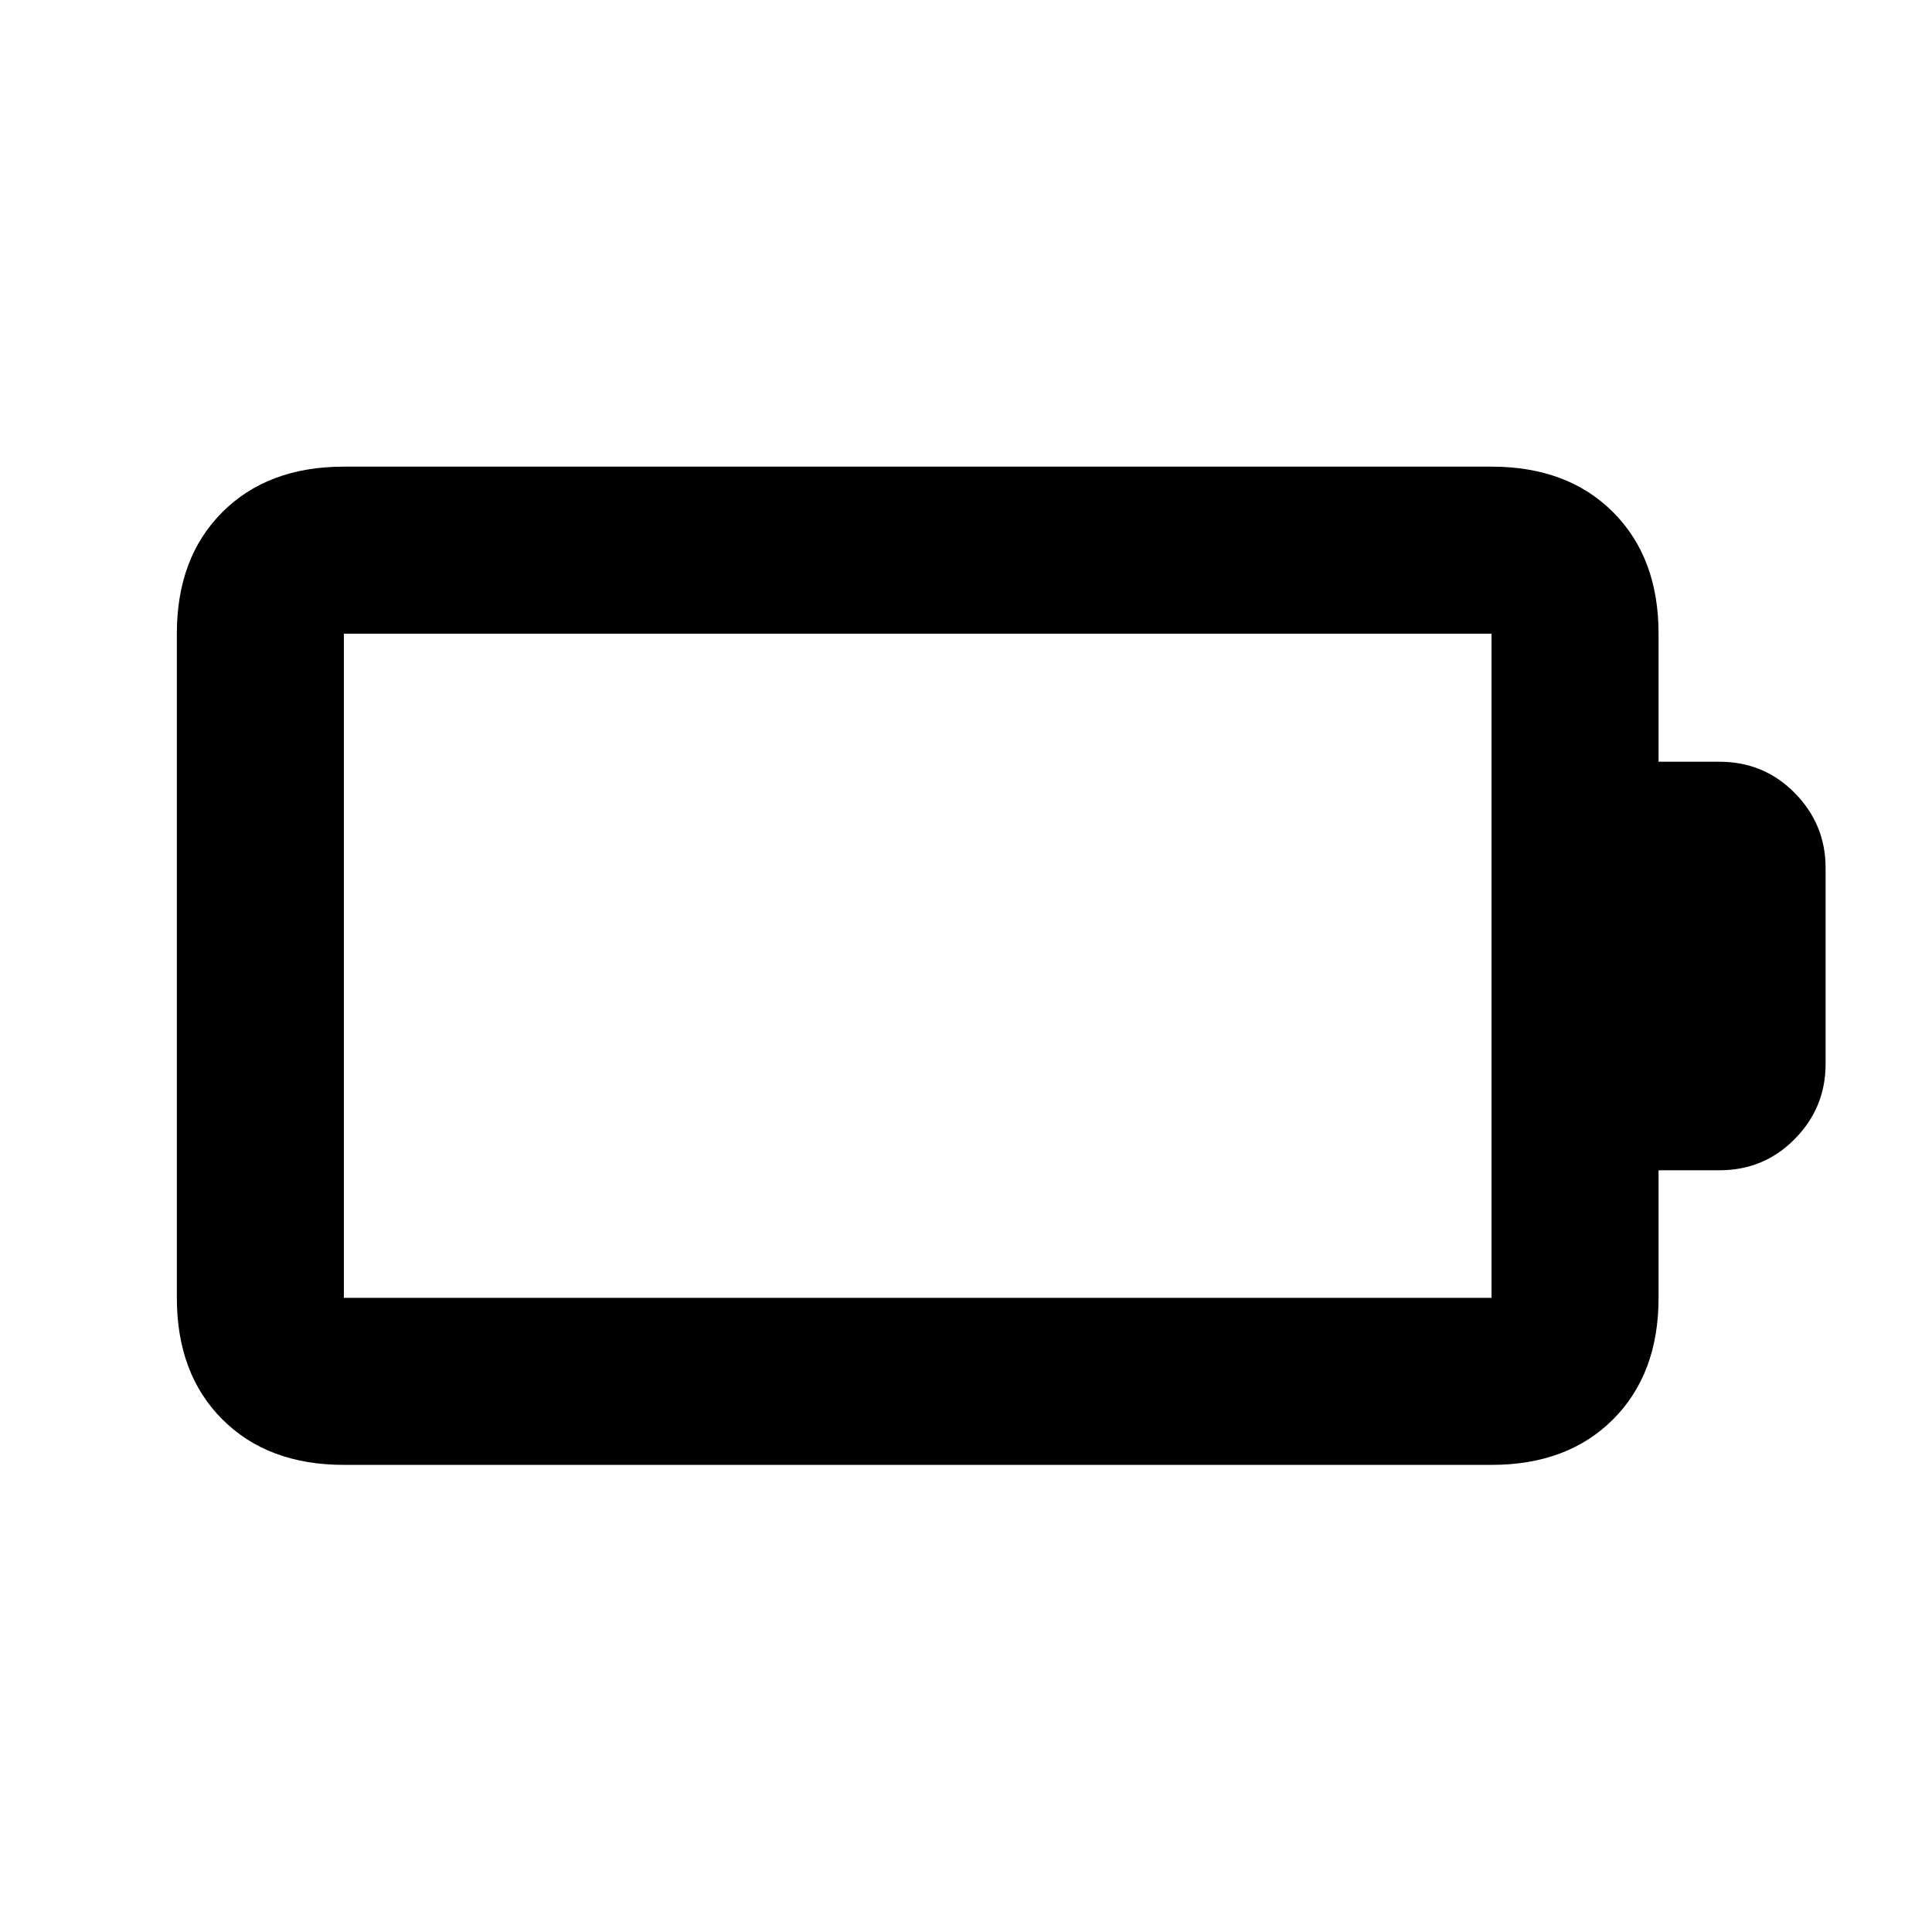 <svg xmlns="http://www.w3.org/2000/svg" height="20" viewBox="0 -960 960 960" width="20"><path d="M170.87-315.11h570.26v-330.02H170.87v330.02Zm0 83q-37.78 0-60.39-22.61t-22.61-60.39v-330.02q0-37.78 22.61-60.39t60.39-22.61h570.26q37.78 0 60.39 22.61t22.61 60.39v63.63h30.22q22.15 0 37.47 15.55 15.31 15.56 15.31 37.23v97.44q0 21.67-15.31 37.23-15.32 15.55-37.47 15.55h-30.22v63.39q0 37.78-22.61 60.39t-60.39 22.61H170.87Z"/></svg>